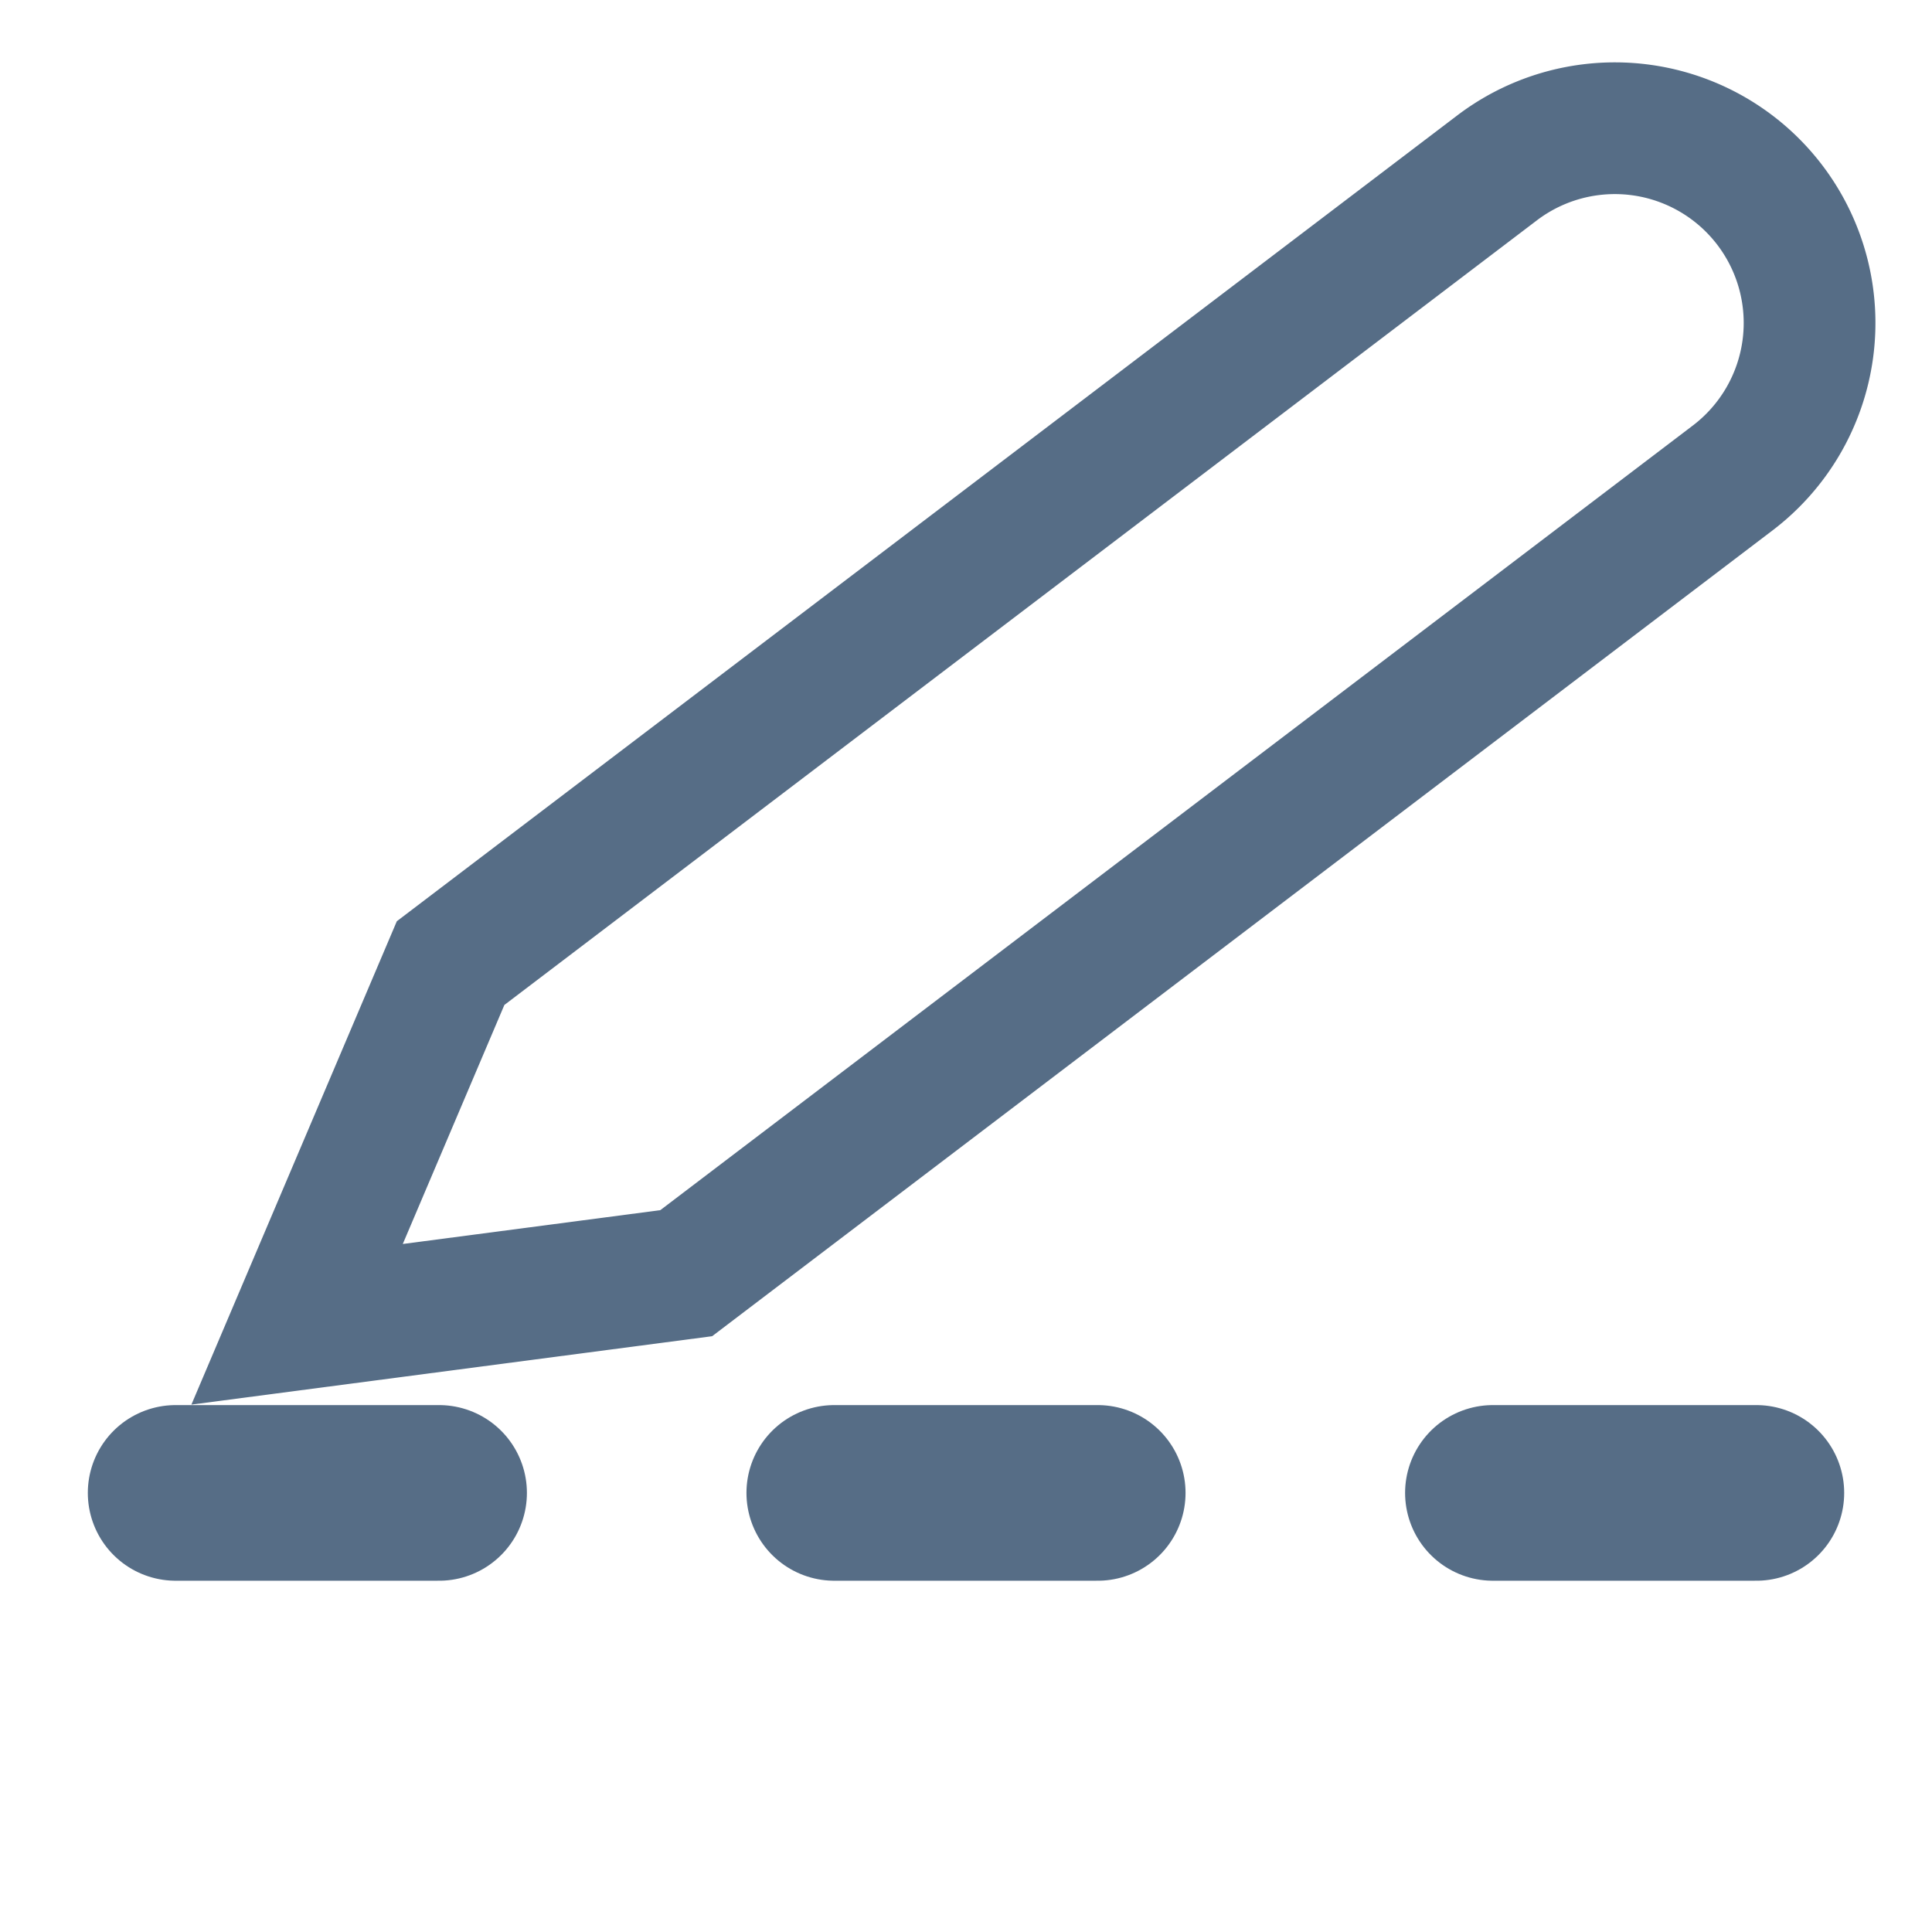 <?xml version="1.0" encoding="UTF-8" standalone="no"?>
<svg
   height="22"
   width="22"
   version="1.1"
   id="svg1"
   sodipodi:docname="xopp-line-style-dash-with-pen.svg"
   inkscape:version="1.3 (0e150ed6c4, 2023-07-21)"
   xmlns:inkscape="http://www.inkscape.org/namespaces/inkscape"
   xmlns:sodipodi="http://sodipodi.sourceforge.net/DTD/sodipodi-0.dtd"
   xmlns="http://www.w3.org/2000/svg"
   xmlns:svg="http://www.w3.org/2000/svg">
  <defs
     id="defs1" />
  <sodipodi:namedview
     id="namedview1"
     pagecolor="#ffffff"
     bordercolor="#666666"
     borderopacity="1.0"
     inkscape:showpageshadow="2"
     inkscape:pageopacity="0.0"
     inkscape:pagecheckerboard="0"
     inkscape:deskcolor="#d1d1d1"
     inkscape:zoom="38.545455"
     inkscape:cx="11"
     inkscape:cy="11"
     inkscape:window-width="1884"
     inkscape:window-height="1052"
     inkscape:window-x="0"
     inkscape:window-y="0"
     inkscape:window-maximized="1"
     inkscape:current-layer="svg1" />
  <path
     style="fill:none;stroke:#566d86;stroke-width:2;stroke-linecap:round;stroke-linejoin:round;stroke-dasharray:none;stroke-dashoffset:0;stroke-opacity:1"
     d="m 2,17 h 3 m 4.5,0 h 3 m 4.5,0 h 3"
     id="path1" />
  <path
     d="m 17.047,1.912 a 2.217,2.217 0 1 1 2.683,3.531 L 7.814,14.498 3.383,15.08 5.131,10.967 Z"
     style="fill:none;stroke:#566d86;stroke-width:1.5;stroke-dasharray:none;stroke-opacity:1"
     id="path1-5" />
</svg>
